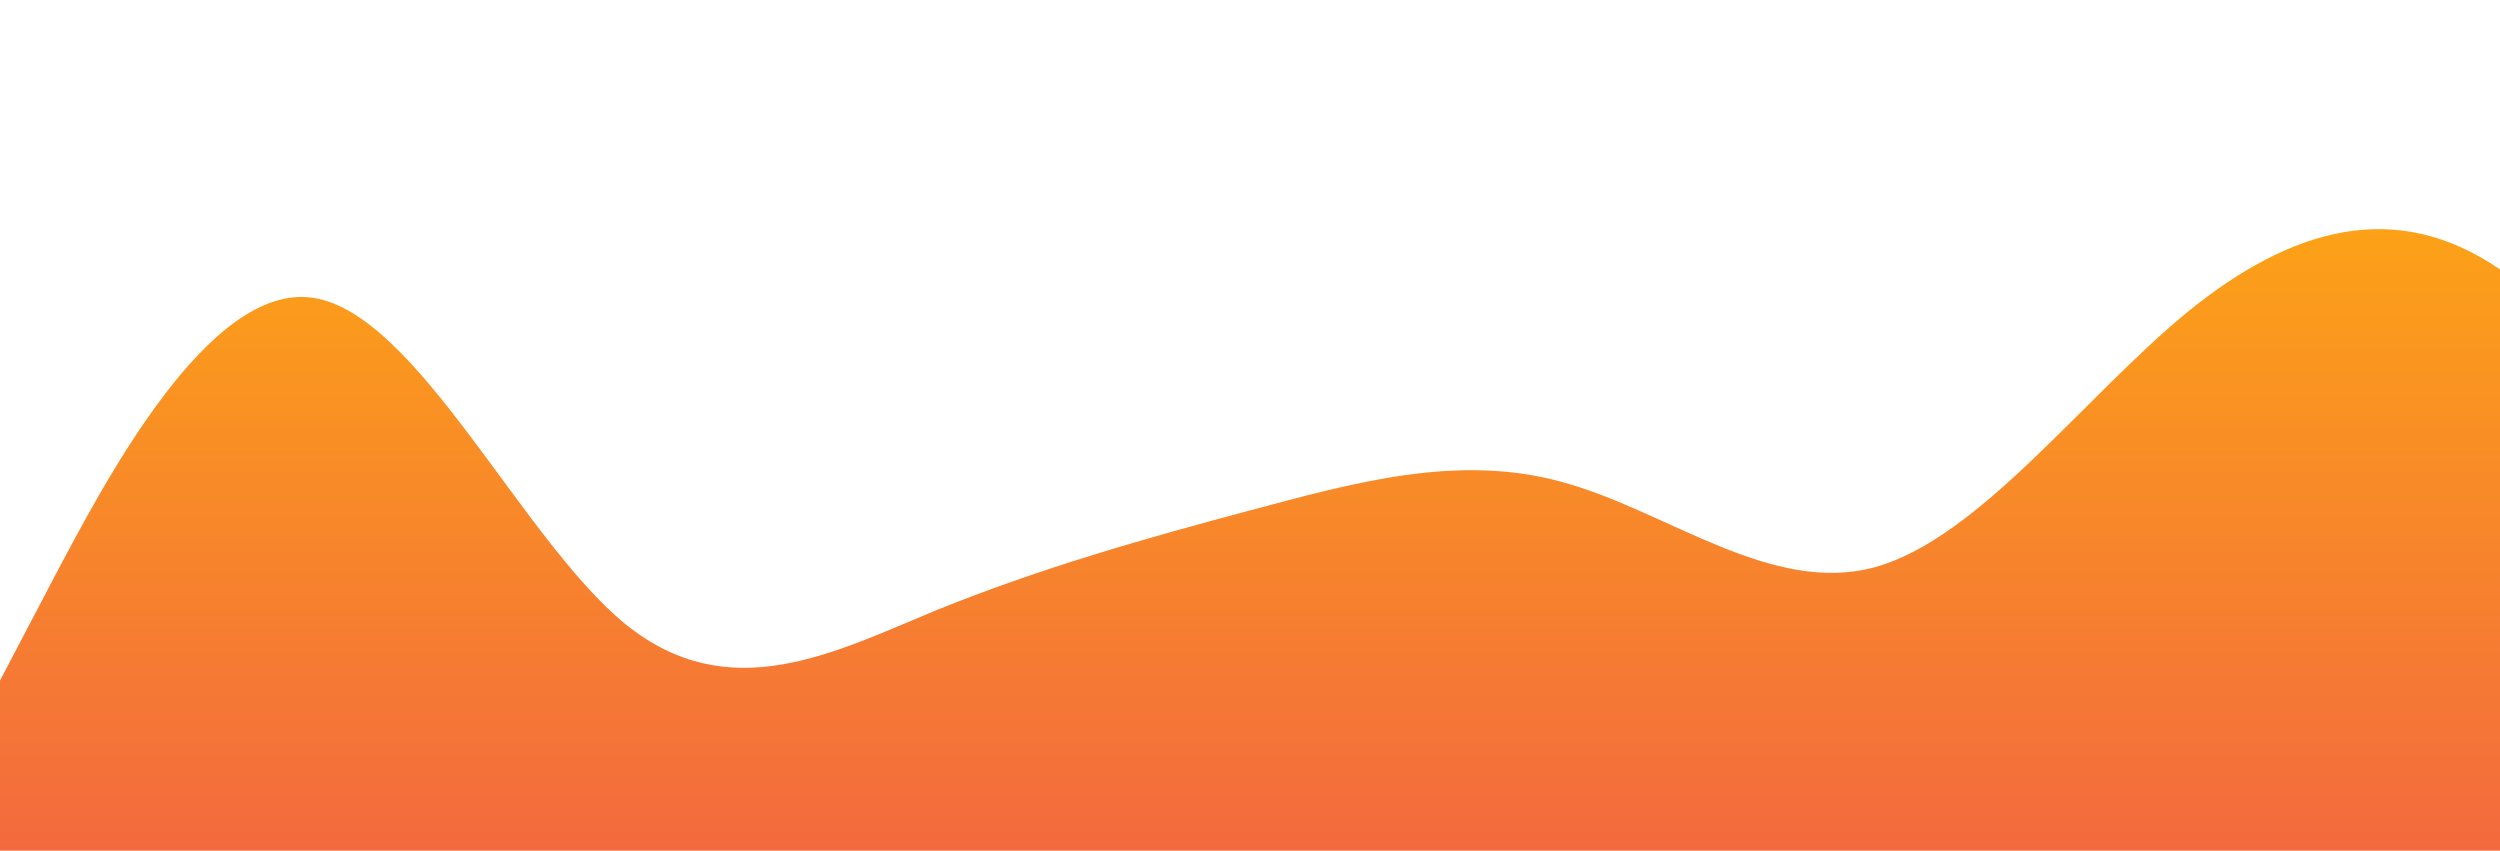 <?xml version="1.0" standalone="no"?>
<svg xmlns:xlink="http://www.w3.org/1999/xlink" id="wave" style="transform:rotate(180deg); transition: 0.3s" viewBox="0 0 1440 490" version="1.1" xmlns="http://www.w3.org/2000/svg"><defs><linearGradient id="sw-gradient-0" x1="0" x2="0" y1="1" y2="0"><stop stop-color="rgba(243, 106, 62, 1)" offset="0%"/><stop stop-color="rgba(255, 179, 11, 1)" offset="100%"/></linearGradient></defs><path style="transform:translate(0, 0px); opacity:1" fill="url(#sw-gradient-0)" d="M0,392L30,334.8C60,278,120,163,180,171.5C240,180,300,310,360,359.3C420,408,480,376,540,351.2C600,327,660,310,720,294C780,278,840,261,900,277.7C960,294,1020,343,1080,326.7C1140,310,1200,229,1260,179.7C1320,131,1380,114,1440,155.2C1500,196,1560,294,1620,343C1680,392,1740,392,1800,334.8C1860,278,1920,163,1980,114.3C2040,65,2100,82,2160,81.7C2220,82,2280,65,2340,49C2400,33,2460,16,2520,32.7C2580,49,2640,98,2700,122.5C2760,147,2820,147,2880,130.7C2940,114,3000,82,3060,106.2C3120,131,3180,212,3240,261.3C3300,310,3360,327,3420,277.7C3480,229,3540,114,3600,98C3660,82,3720,163,3780,212.3C3840,261,3900,278,3960,269.5C4020,261,4080,229,4140,204.2C4200,180,4260,163,4290,155.2L4320,147L4320,490L4290,490C4260,490,4200,490,4140,490C4080,490,4020,490,3960,490C3900,490,3840,490,3780,490C3720,490,3660,490,3600,490C3540,490,3480,490,3420,490C3360,490,3300,490,3240,490C3180,490,3120,490,3060,490C3000,490,2940,490,2880,490C2820,490,2760,490,2700,490C2640,490,2580,490,2520,490C2460,490,2400,490,2340,490C2280,490,2220,490,2160,490C2100,490,2040,490,1980,490C1920,490,1860,490,1800,490C1740,490,1680,490,1620,490C1560,490,1500,490,1440,490C1380,490,1320,490,1260,490C1200,490,1140,490,1080,490C1020,490,960,490,900,490C840,490,780,490,720,490C660,490,600,490,540,490C480,490,420,490,360,490C300,490,240,490,180,490C120,490,60,490,30,490L0,490Z"/></svg>